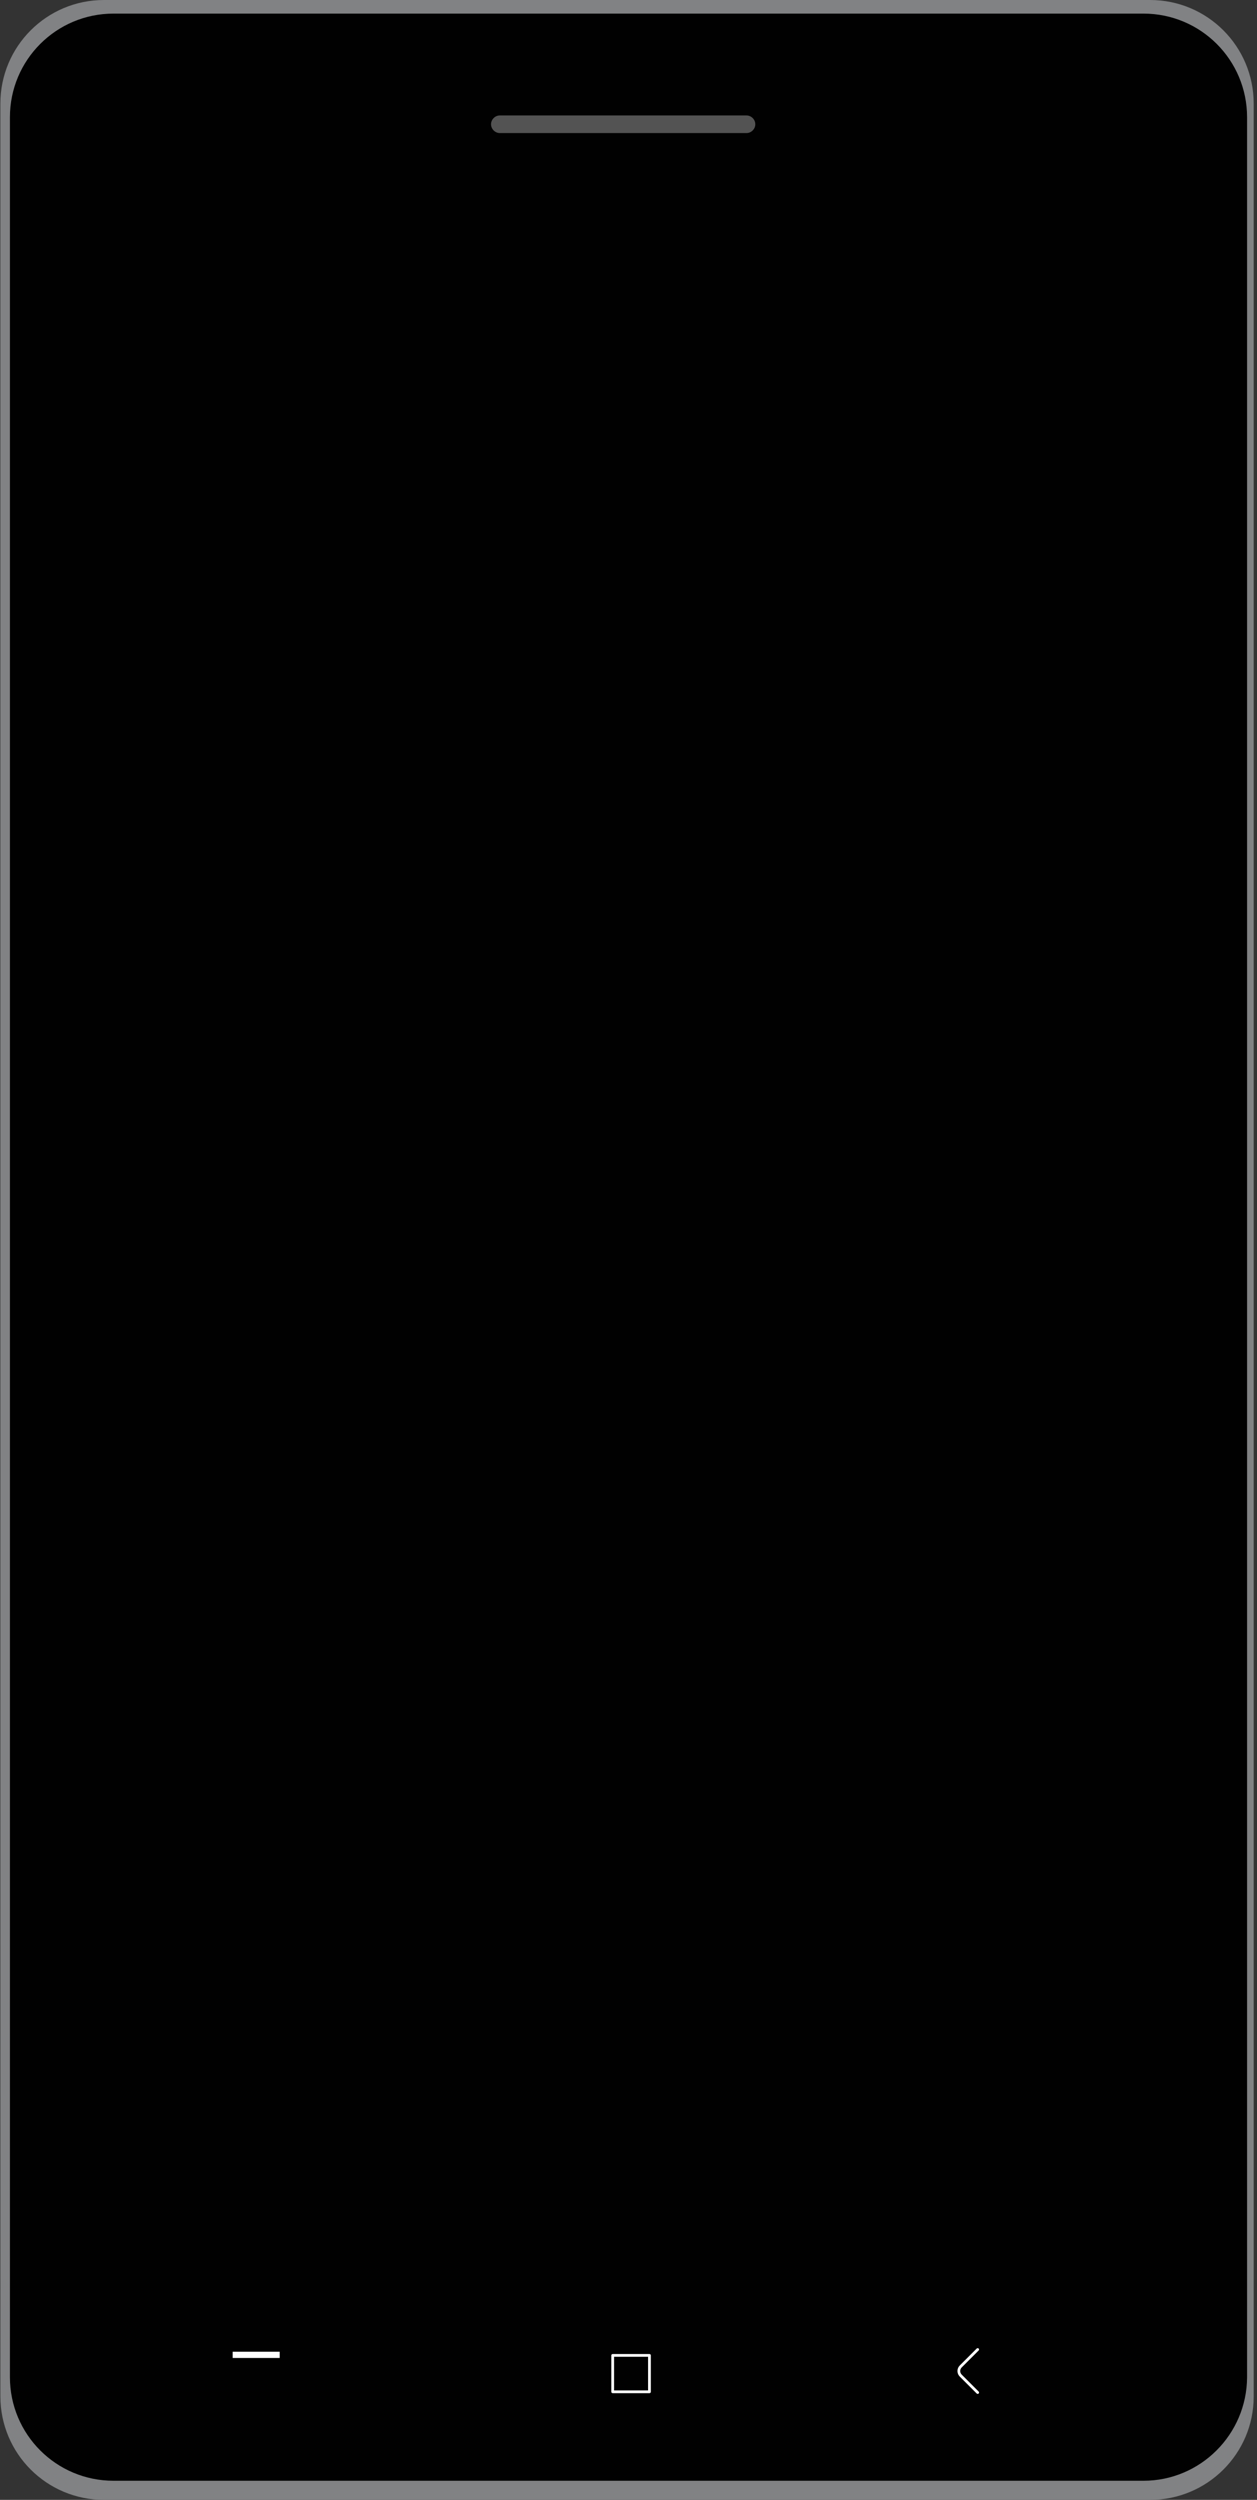<svg height="680" viewBox="0 0 342 680" width="342" xmlns="http://www.w3.org/2000/svg"><rect x="0" y="0" width="342" height="680" fill="#333333" stroke="none"/><g fill="none" fill-rule="evenodd"><g fill-rule="nonzero"><path d="m312.9 680h-284.6c-15.6 0-28.2-12.6-28.2-28.2v-623.6c0-15.6 12.6-28.2 28.2-28.2h284.6c15.6 0 28.2 12.6 28.2 28.2v623.7c0 15.5-12.6 28.1-28.2 28.1z" fill="#818284"/><path d="m311.1 674.8h-280.2c-15.6 0-28.2-12.6-28.2-28.2v-614.7c0-15.6 12.6-28.2 28.2-28.2h280.2c15.6 0 28.2 12.6 28.2 28.2v614.8c-.1 15.5-12.7 28.1-28.2 28.1z" fill="#010101"/><path d="m203.1 36.2h-67.1c-1.3 0-2.4-1.1-2.4-2.4s1.1-2.4 2.4-2.4h67.1c1.3 0 2.4 1.1 2.4 2.4s-1.1 2.4-2.4 2.4z" fill="#535353"/><path d="m63.3 639.7h12.8v1.7h-12.8z" fill="#fff"/></g><path d="m166.7 640.7h10v9.9h-10z" stroke="#fff" stroke-linecap="round" stroke-linejoin="round" stroke-width=".75"/><path d="m266 639.1-4.6 4.6c-.7.7-.7 1.8 0 2.5l4.6 4.6" stroke="#fff" stroke-linecap="round" stroke-linejoin="round" stroke-width=".75"/><path d="m69.6 241.4-3.5 3.5" fill="#3a3a3a" fill-rule="nonzero"/></g></svg>